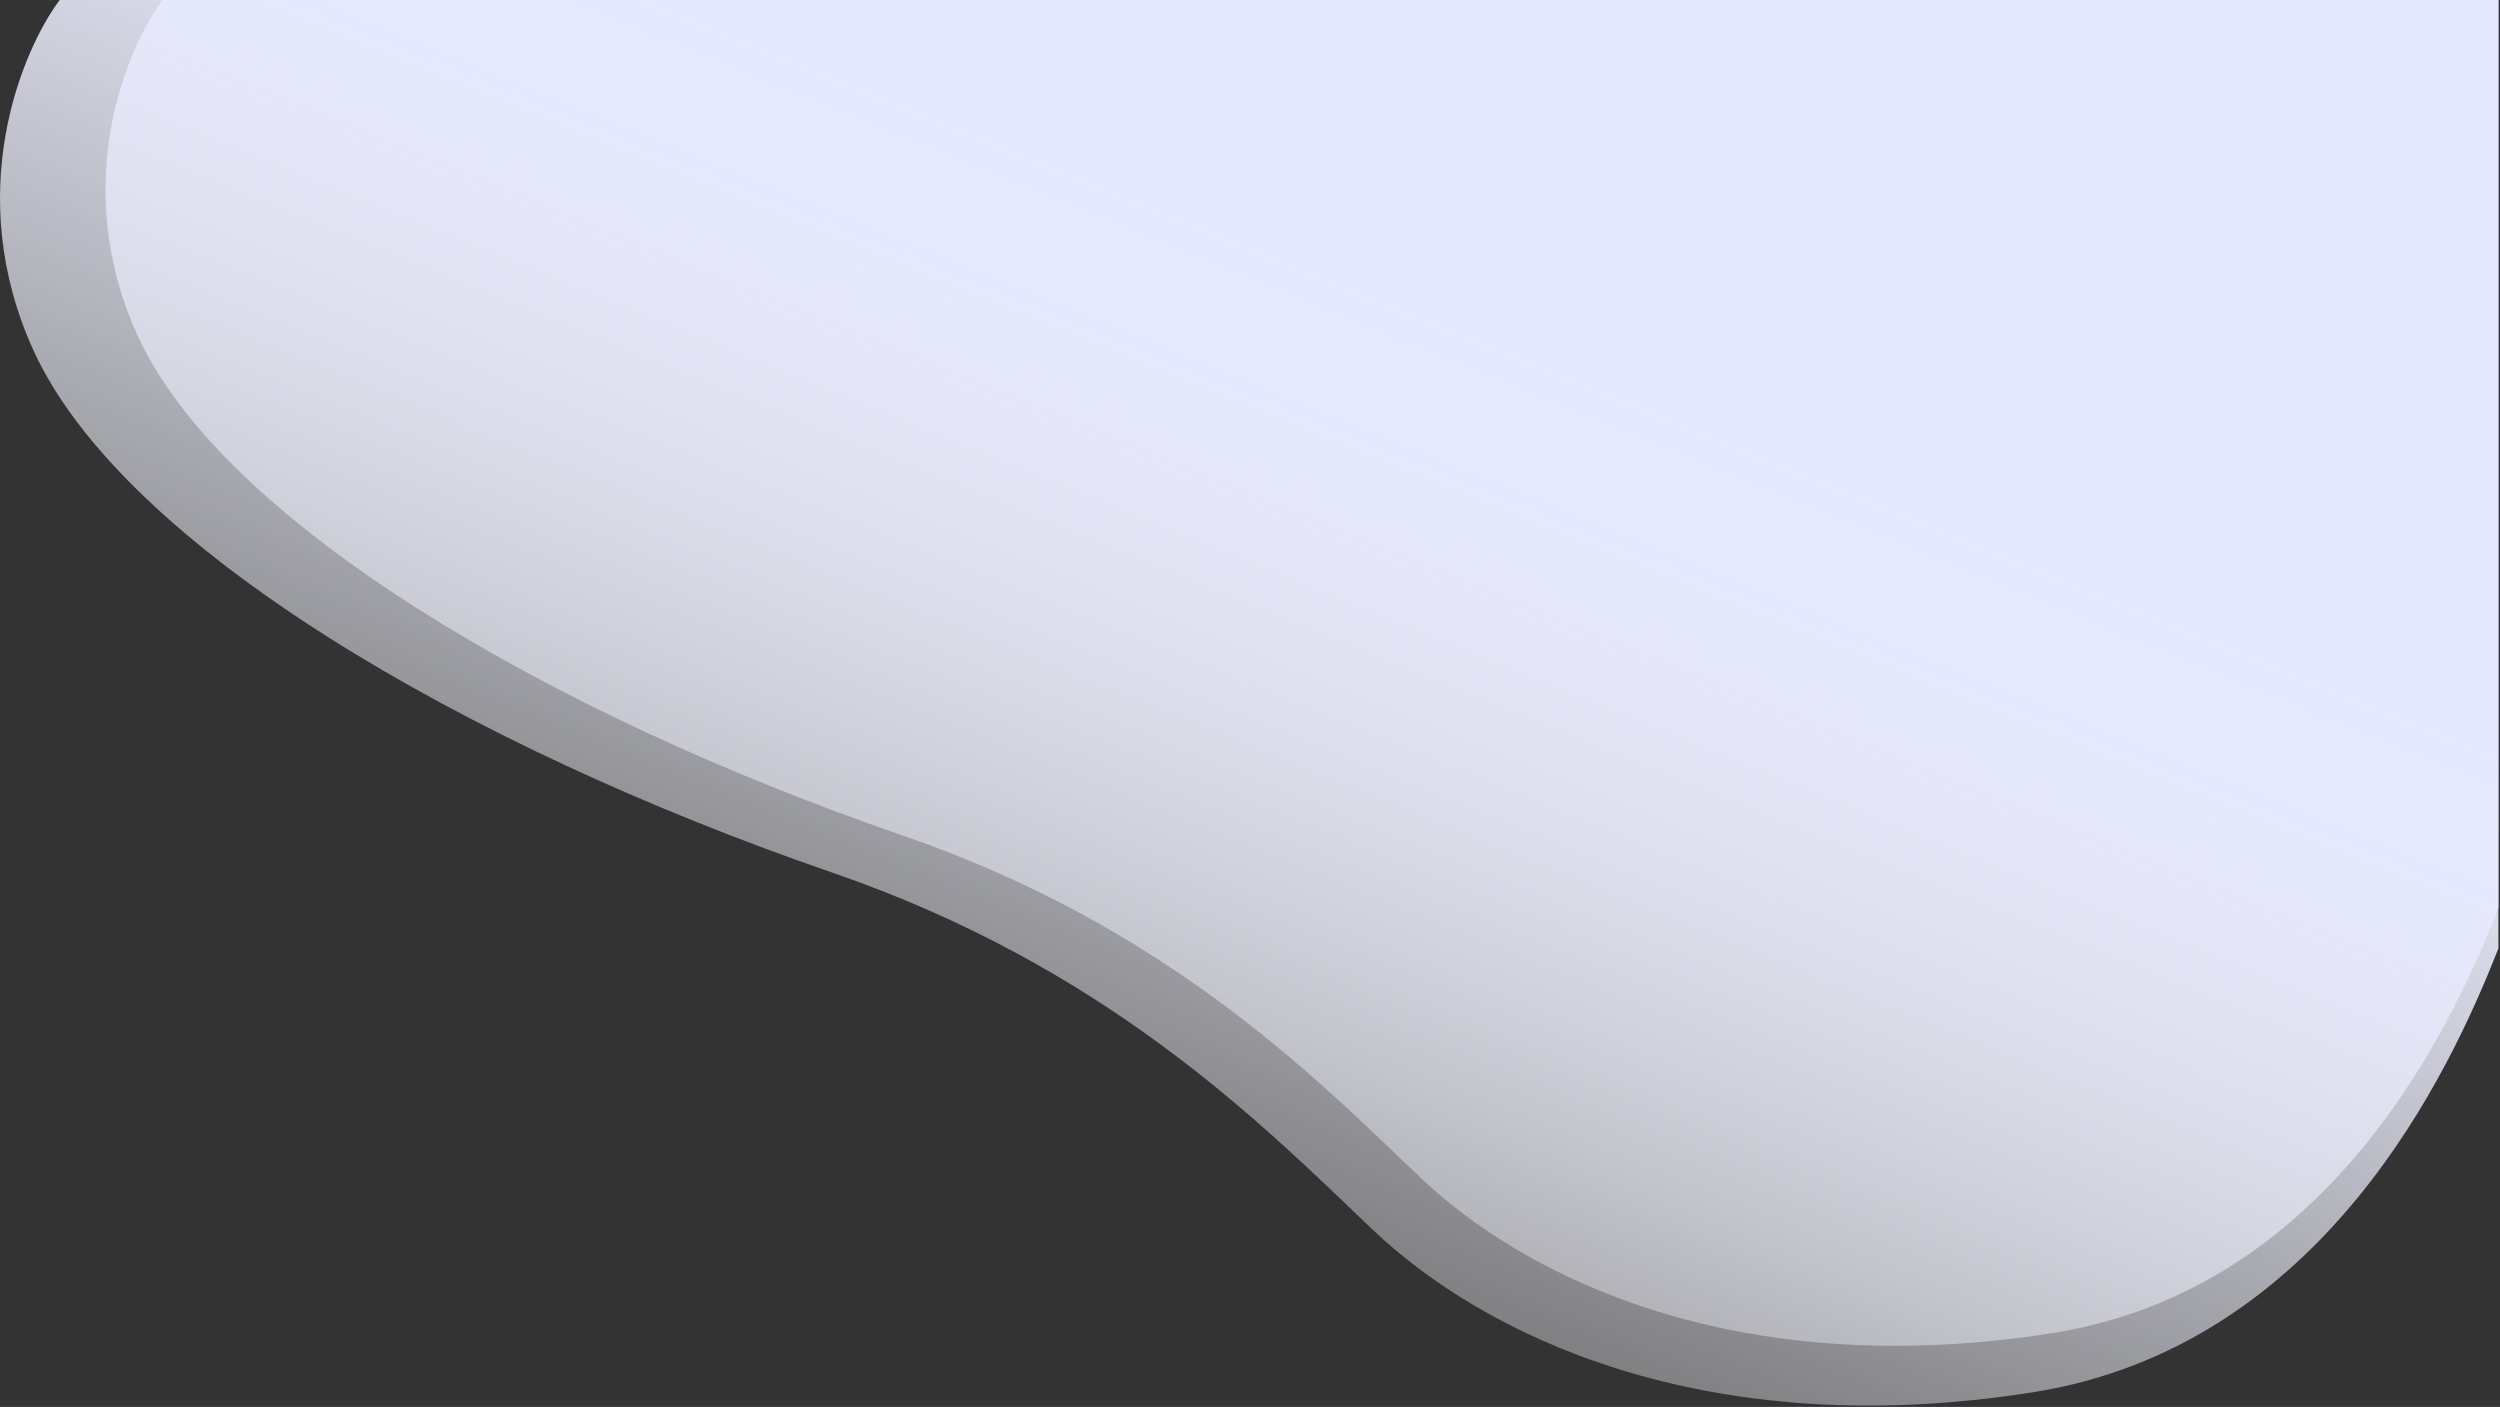 <svg width="693" height="390" viewBox="0 0 693 390" fill="none" xmlns="http://www.w3.org/2000/svg">
<rect x="0" y="0" width="693" height="390" fill="#333333" stroke="none"/>
<path d="M9.224 97.006C-10.47 53.671 5.898 14.279 16.544 -5.90989e-05L692.556 0L692.556 262.914C679.323 296.534 644.206 373.293 563.253 385.986C472.118 400.274 410.884 369.893 380.277 340.656C349.67 311.418 306.798 268.085 230.57 241.836C128.547 206.705 33.843 151.176 9.224 97.006Z" fill="url(#paint0_linear_2_1534)"/>
<path d="M38.079 92.881C19.216 51.388 34.893 13.672 45.089 -5.66034e-05L692.556 0L692.556 251.733C679.882 283.923 646.248 357.417 568.713 369.57C481.427 383.251 422.778 354.162 393.464 326.167C364.149 298.173 323.087 256.683 250.078 231.551C152.363 197.914 61.658 144.746 38.079 92.881Z" fill="url(#paint1_linear_2_1534)"/>
<defs>
<linearGradient id="paint0_linear_2_1534" x1="375.424" y1="80.766" x2="220.278" y2="460.629" gradientUnits="userSpaceOnUse">
<stop stop-color="#EBEDFF"/>
<stop offset="1" stop-color="white" stop-opacity="0"/>
</linearGradient>
<linearGradient id="paint1_linear_2_1534" x1="388.815" y1="77.331" x2="240.302" y2="441.071" gradientUnits="userSpaceOnUse">
<stop stop-color="#E4E7FF"/>
<stop offset="1" stop-color="white" stop-opacity="0"/>
</linearGradient>
</defs>
</svg>
